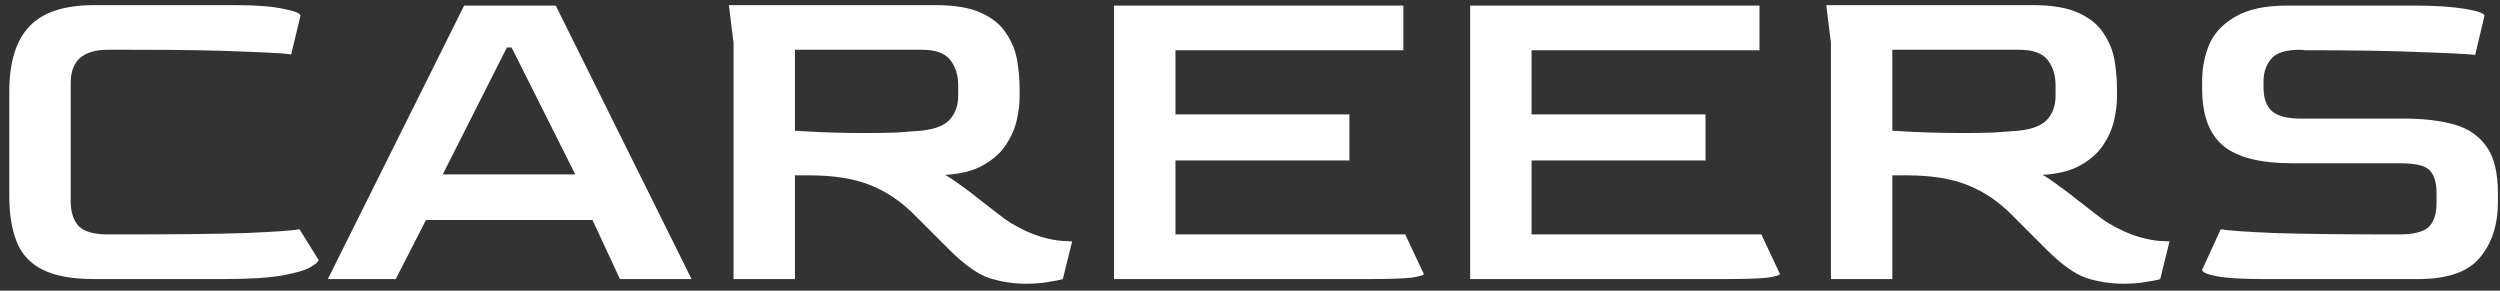 <svg width="215" height="25" viewBox="0 0 215 25" fill="none" xmlns="http://www.w3.org/2000/svg">
<rect x="0" y="0" width="215" height="25" fill="#333333" stroke="none"/>
<path d="M8.12 24C6.227 24 4.747 23.733 3.68 23.2C2.613 22.667 1.867 21.867 1.44 20.8C1.013 19.733 0.8 18.413 0.8 16.84V7.92C0.8 5.36 1.373 3.48 2.52 2.28C3.667 1.053 5.533 0.44 8.12 0.44H20.16C22 0.44 23.4 0.547 24.36 0.76C25.347 0.947 25.84 1.147 25.84 1.36L25.04 4.68C24.587 4.6 23.24 4.52 21 4.44C18.787 4.333 15.56 4.28 11.32 4.28H9.28C7.147 4.28 6.08 5.227 6.08 7.12V17.32C6.08 18.227 6.307 18.933 6.76 19.44C7.24 19.92 8.08 20.16 9.28 20.16H10.92C15.347 20.16 18.773 20.12 21.2 20.04C23.653 19.933 25.173 19.827 25.76 19.72L27.4 22.36C27.4 22.493 27.173 22.693 26.72 22.96C26.293 23.227 25.493 23.467 24.32 23.68C23.147 23.893 21.453 24 19.24 24H8.12ZM28.195 24L39.915 0.48H47.795L59.475 24H53.315L50.955 18.92H36.635L34.035 24H28.195ZM38.075 15H49.475L43.995 4.08H43.595L38.075 15ZM88.244 24.4C87.178 24.4 86.124 24.24 85.084 23.92C84.071 23.573 82.911 22.747 81.604 21.44L78.724 18.56C77.551 17.36 76.258 16.48 74.844 15.92C73.458 15.36 71.711 15.08 69.604 15.08H68.364V24H63.084V3.68L62.684 0.44H80.404C82.111 0.44 83.444 0.667 84.404 1.12C85.391 1.573 86.111 2.173 86.564 2.92C87.044 3.64 87.351 4.413 87.484 5.24C87.618 6.067 87.684 6.853 87.684 7.6V8.36C87.684 8.947 87.604 9.6 87.444 10.32C87.284 11.04 86.978 11.747 86.524 12.44C86.071 13.133 85.418 13.72 84.564 14.2C83.738 14.68 82.644 14.96 81.284 15.04C81.631 15.227 82.071 15.52 82.604 15.92C83.138 16.293 83.684 16.707 84.244 17.16C84.831 17.613 85.364 18.027 85.844 18.4C86.324 18.773 86.698 19.04 86.964 19.2C87.924 19.76 88.778 20.147 89.524 20.36C90.271 20.573 90.884 20.693 91.364 20.72C91.844 20.747 92.124 20.76 92.204 20.76L91.404 24C91.164 24.08 90.764 24.16 90.204 24.24C89.644 24.347 88.991 24.4 88.244 24.4ZM74.364 11.44C75.378 11.44 76.284 11.427 77.084 11.4C77.884 11.347 78.604 11.293 79.244 11.24C80.418 11.107 81.231 10.787 81.684 10.28C82.164 9.747 82.404 9.067 82.404 8.24V7.32C82.404 6.467 82.178 5.747 81.724 5.16C81.271 4.573 80.458 4.28 79.284 4.28H68.364V11.24C69.538 11.32 70.618 11.373 71.604 11.4C72.591 11.427 73.511 11.44 74.364 11.44ZM95.809 24V0.48H120.689V4.32H101.089V9.84H116.049V13.8H101.089V20.16H120.849L122.449 23.56C122.449 23.667 122.089 23.773 121.369 23.88C120.649 23.96 119.409 24 117.649 24H95.809ZM126.434 24V0.48H151.314V4.32H131.714V9.84H146.674V13.8H131.714V20.16H151.474L153.074 23.56C153.074 23.667 152.714 23.773 151.994 23.88C151.274 23.96 150.034 24 148.274 24H126.434ZM182.619 24.4C181.553 24.4 180.499 24.24 179.459 23.92C178.446 23.573 177.286 22.747 175.979 21.44L173.099 18.56C171.926 17.36 170.633 16.48 169.219 15.92C167.833 15.36 166.086 15.08 163.979 15.08H162.739V24H157.459V3.68L157.059 0.44H174.779C176.486 0.44 177.819 0.667 178.779 1.12C179.766 1.573 180.486 2.173 180.939 2.92C181.419 3.64 181.726 4.413 181.859 5.24C181.993 6.067 182.059 6.853 182.059 7.6V8.36C182.059 8.947 181.979 9.6 181.819 10.32C181.659 11.04 181.353 11.747 180.899 12.44C180.446 13.133 179.793 13.72 178.939 14.2C178.113 14.68 177.019 14.96 175.659 15.04C176.006 15.227 176.446 15.52 176.979 15.92C177.513 16.293 178.059 16.707 178.619 17.16C179.206 17.613 179.739 18.027 180.219 18.4C180.699 18.773 181.073 19.04 181.339 19.2C182.299 19.76 183.153 20.147 183.899 20.36C184.646 20.573 185.259 20.693 185.739 20.72C186.219 20.747 186.499 20.76 186.579 20.76L185.779 24C185.539 24.08 185.139 24.16 184.579 24.24C184.019 24.347 183.366 24.4 182.619 24.4ZM168.739 11.44C169.753 11.44 170.659 11.427 171.459 11.4C172.259 11.347 172.979 11.293 173.619 11.24C174.793 11.107 175.606 10.787 176.059 10.28C176.539 9.747 176.779 9.067 176.779 8.24V7.32C176.779 6.467 176.553 5.747 176.099 5.16C175.646 4.573 174.833 4.28 173.659 4.28H162.739V11.24C163.913 11.32 164.993 11.373 165.979 11.4C166.966 11.427 167.886 11.44 168.739 11.44ZM194.664 24C192.851 24 191.518 23.92 190.664 23.76C189.811 23.6 189.384 23.413 189.384 23.2L190.984 19.72C191.598 19.827 193.118 19.933 195.544 20.04C197.998 20.12 201.358 20.16 205.624 20.16H206.384C207.531 20.16 208.344 19.96 208.824 19.56C209.304 19.133 209.544 18.427 209.544 17.44V16.64C209.544 15.707 209.344 15.04 208.944 14.64C208.571 14.24 207.718 14.04 206.384 14.04H197.104C194.411 14.04 192.451 13.547 191.224 12.56C189.998 11.547 189.384 9.907 189.384 7.64V7C189.384 5.827 189.598 4.747 190.024 3.76C190.478 2.773 191.238 1.987 192.304 1.4C193.371 0.787 194.838 0.48 196.704 0.48H207.584C209.398 0.48 210.864 0.573 211.984 0.76C213.104 0.947 213.664 1.147 213.664 1.36L212.864 4.72C212.171 4.64 210.598 4.56 208.144 4.48C205.691 4.373 202.398 4.32 198.264 4.32L197.824 4.28C196.598 4.28 195.771 4.533 195.344 5.04C194.918 5.52 194.691 6.133 194.664 6.88V7.56C194.664 8.44 194.904 9.107 195.384 9.56C195.891 9.987 196.718 10.2 197.864 10.2H206.744C208.451 10.2 209.904 10.373 211.104 10.72C212.304 11.067 213.224 11.707 213.864 12.64C214.504 13.547 214.824 14.893 214.824 16.68V17.32C214.824 19.32 214.304 20.933 213.264 22.16C212.251 23.387 210.478 24 207.944 24H194.664Z" fill="white"/>
</svg>
